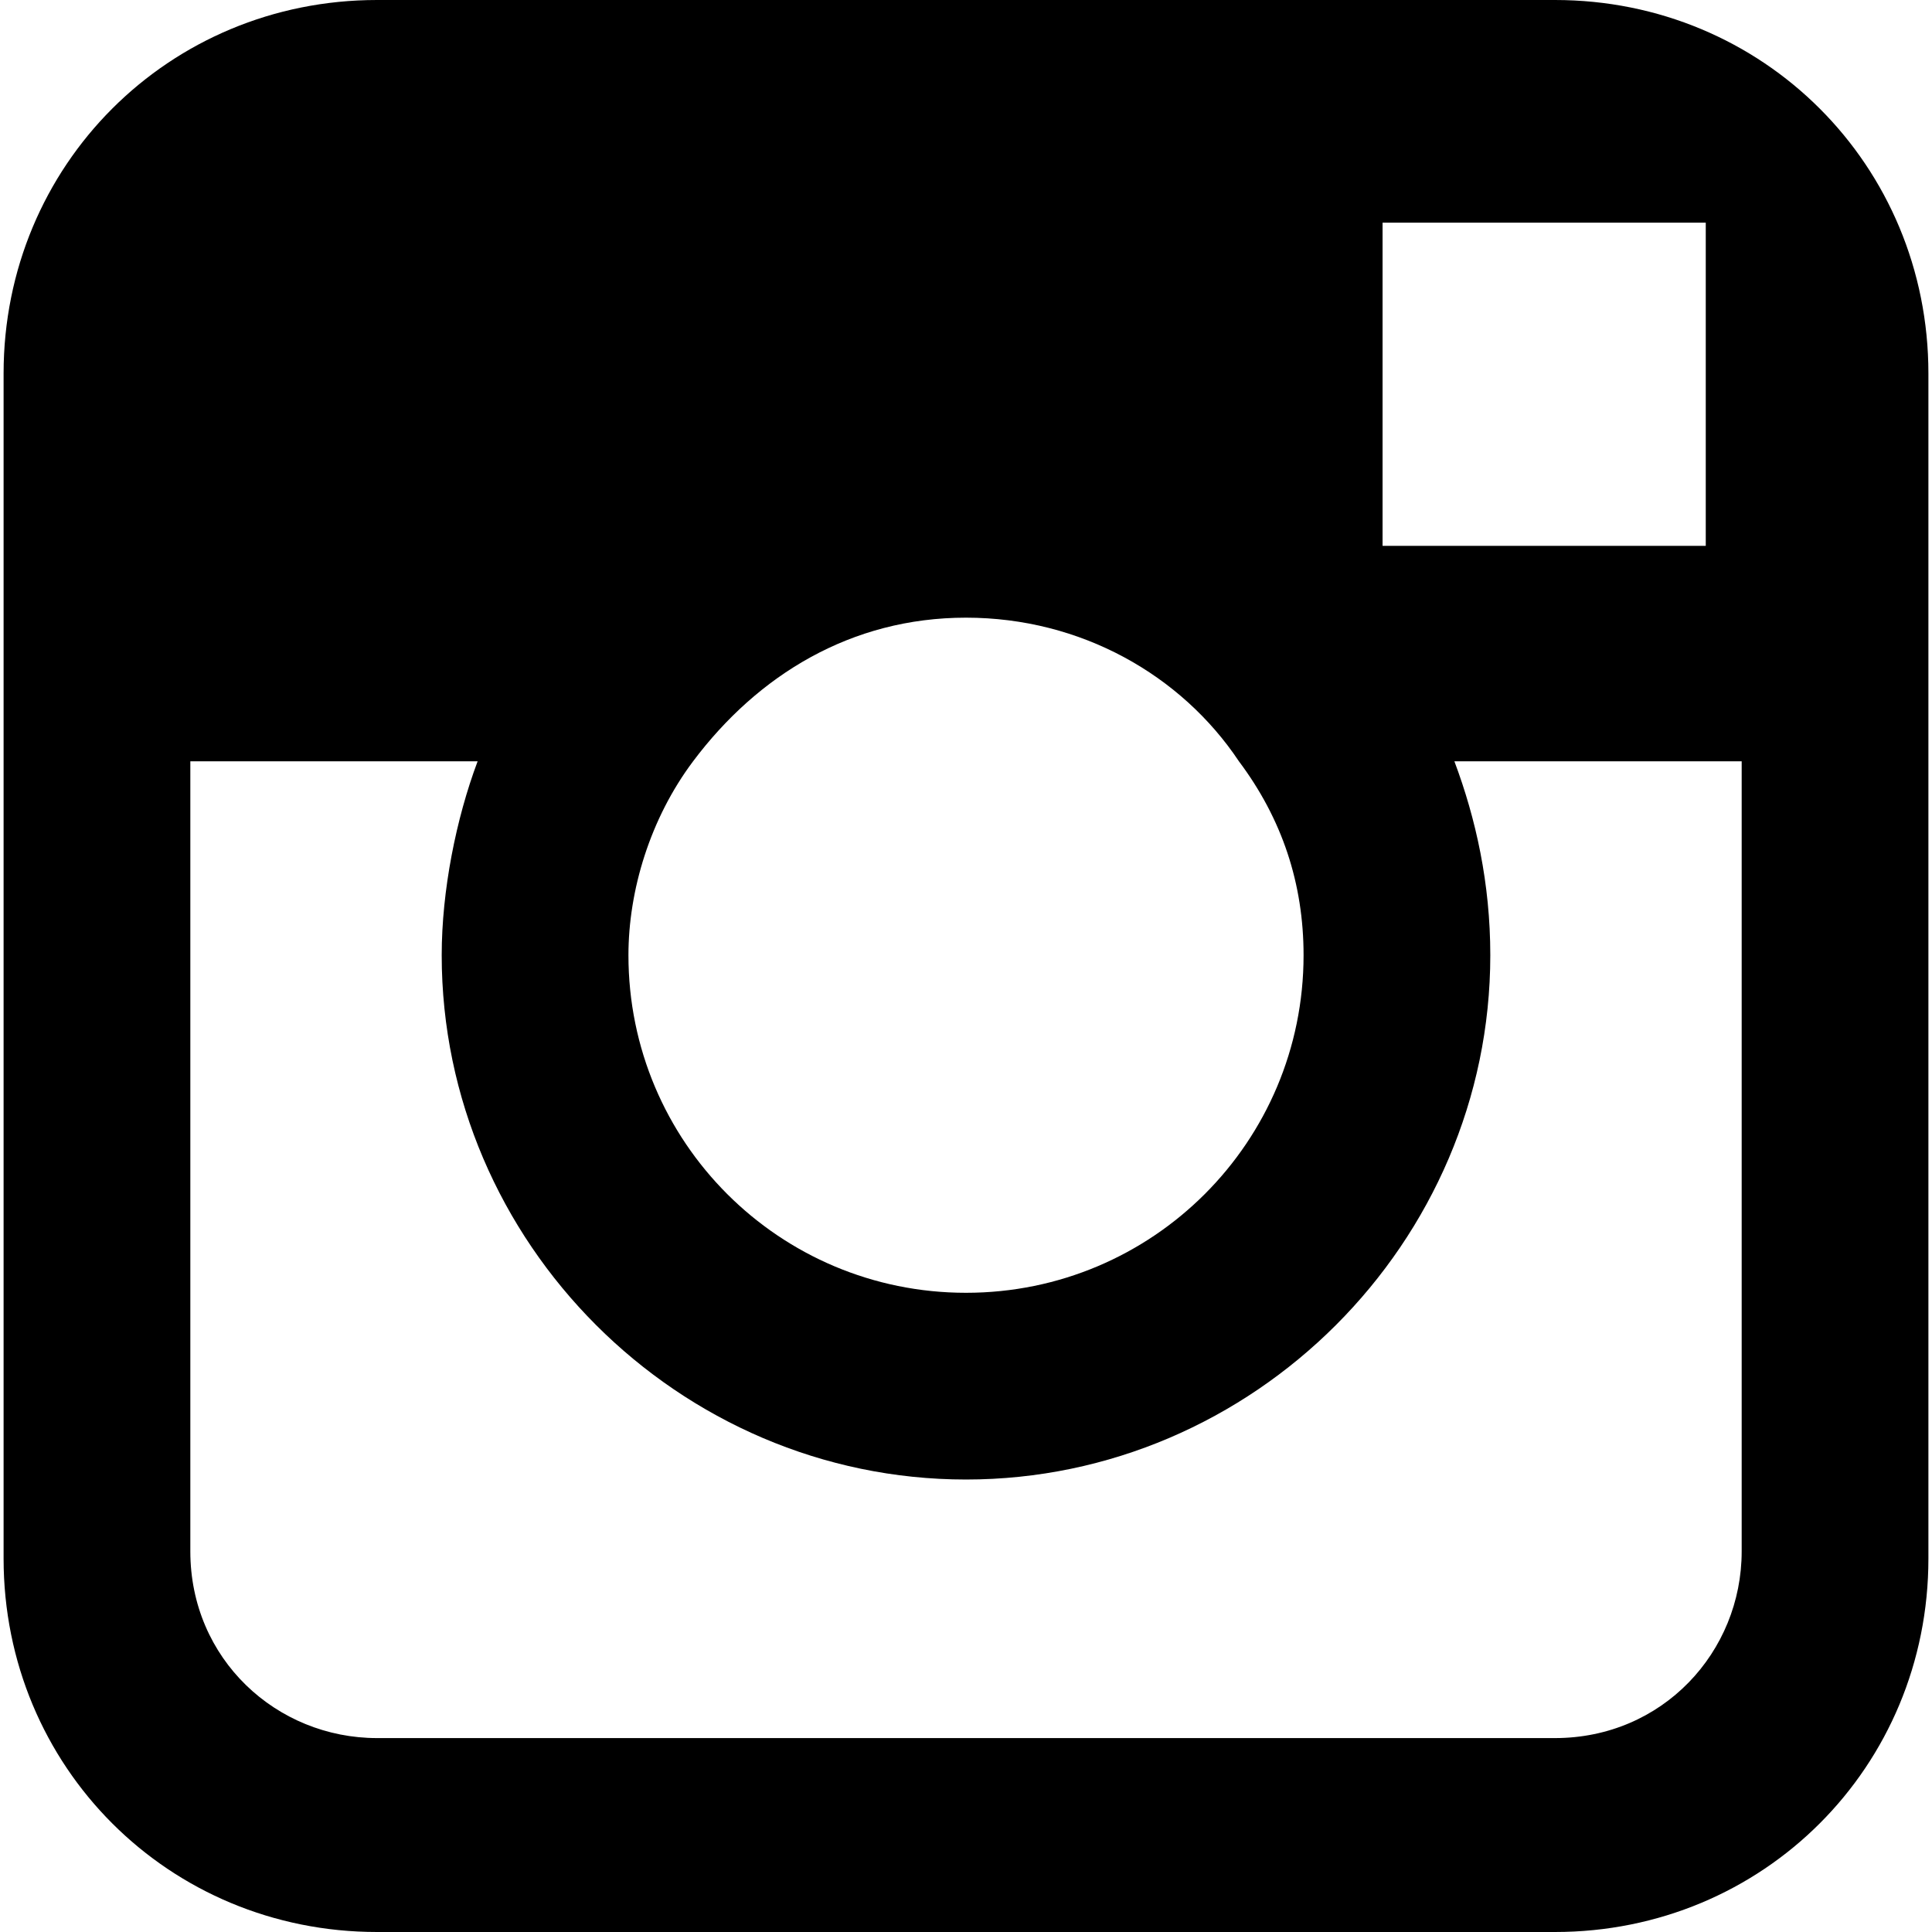 <!-- Generated by IcoMoon.io -->
<svg version="1.1" xmlns="http://www.w3.org/2000/svg" width="512" height="512" viewBox="0 0 512 512">
<title></title>
<g id="icomoon-ignore">
</g>
<path d="M412.075 0h-312.149c-55.197 0-98.974 43.777-98.974 98.974v314.053c0 55.195 43.777 98.973 98.974 98.973h312.149c55.195 0 98.973-43.778 98.973-98.973v-314.053c0-55.197-43.778-98.974-98.973-98.974zM440.624 59.004h11.421v85.65h-85.65v-85.65h74.229zM183.673 201.755c17.13-22.84 41.874-38.067 72.328-38.067 30.452 0 57.098 15.226 72.327 38.067 11.421 15.226 17.131 32.356 17.131 51.391 0 49.488-39.972 89.458-89.457 89.458-49.488 0-89.459-39.969-89.459-89.457 0-17.131 5.71-36.165 17.13-51.391zM461.563 411.122c0 26.649-20.938 49.488-49.488 49.488h-312.149c-26.647 0-49.487-20.936-49.487-49.488v-209.367h76.134c-5.71 15.226-9.517 34.26-9.517 51.391 0 76.134 62.81 138.942 138.945 138.942 76.132 0 138.942-62.808 138.942-138.942 0-19.034-3.805-36.165-9.515-51.391h76.134v209.367z"></path>
</svg>
